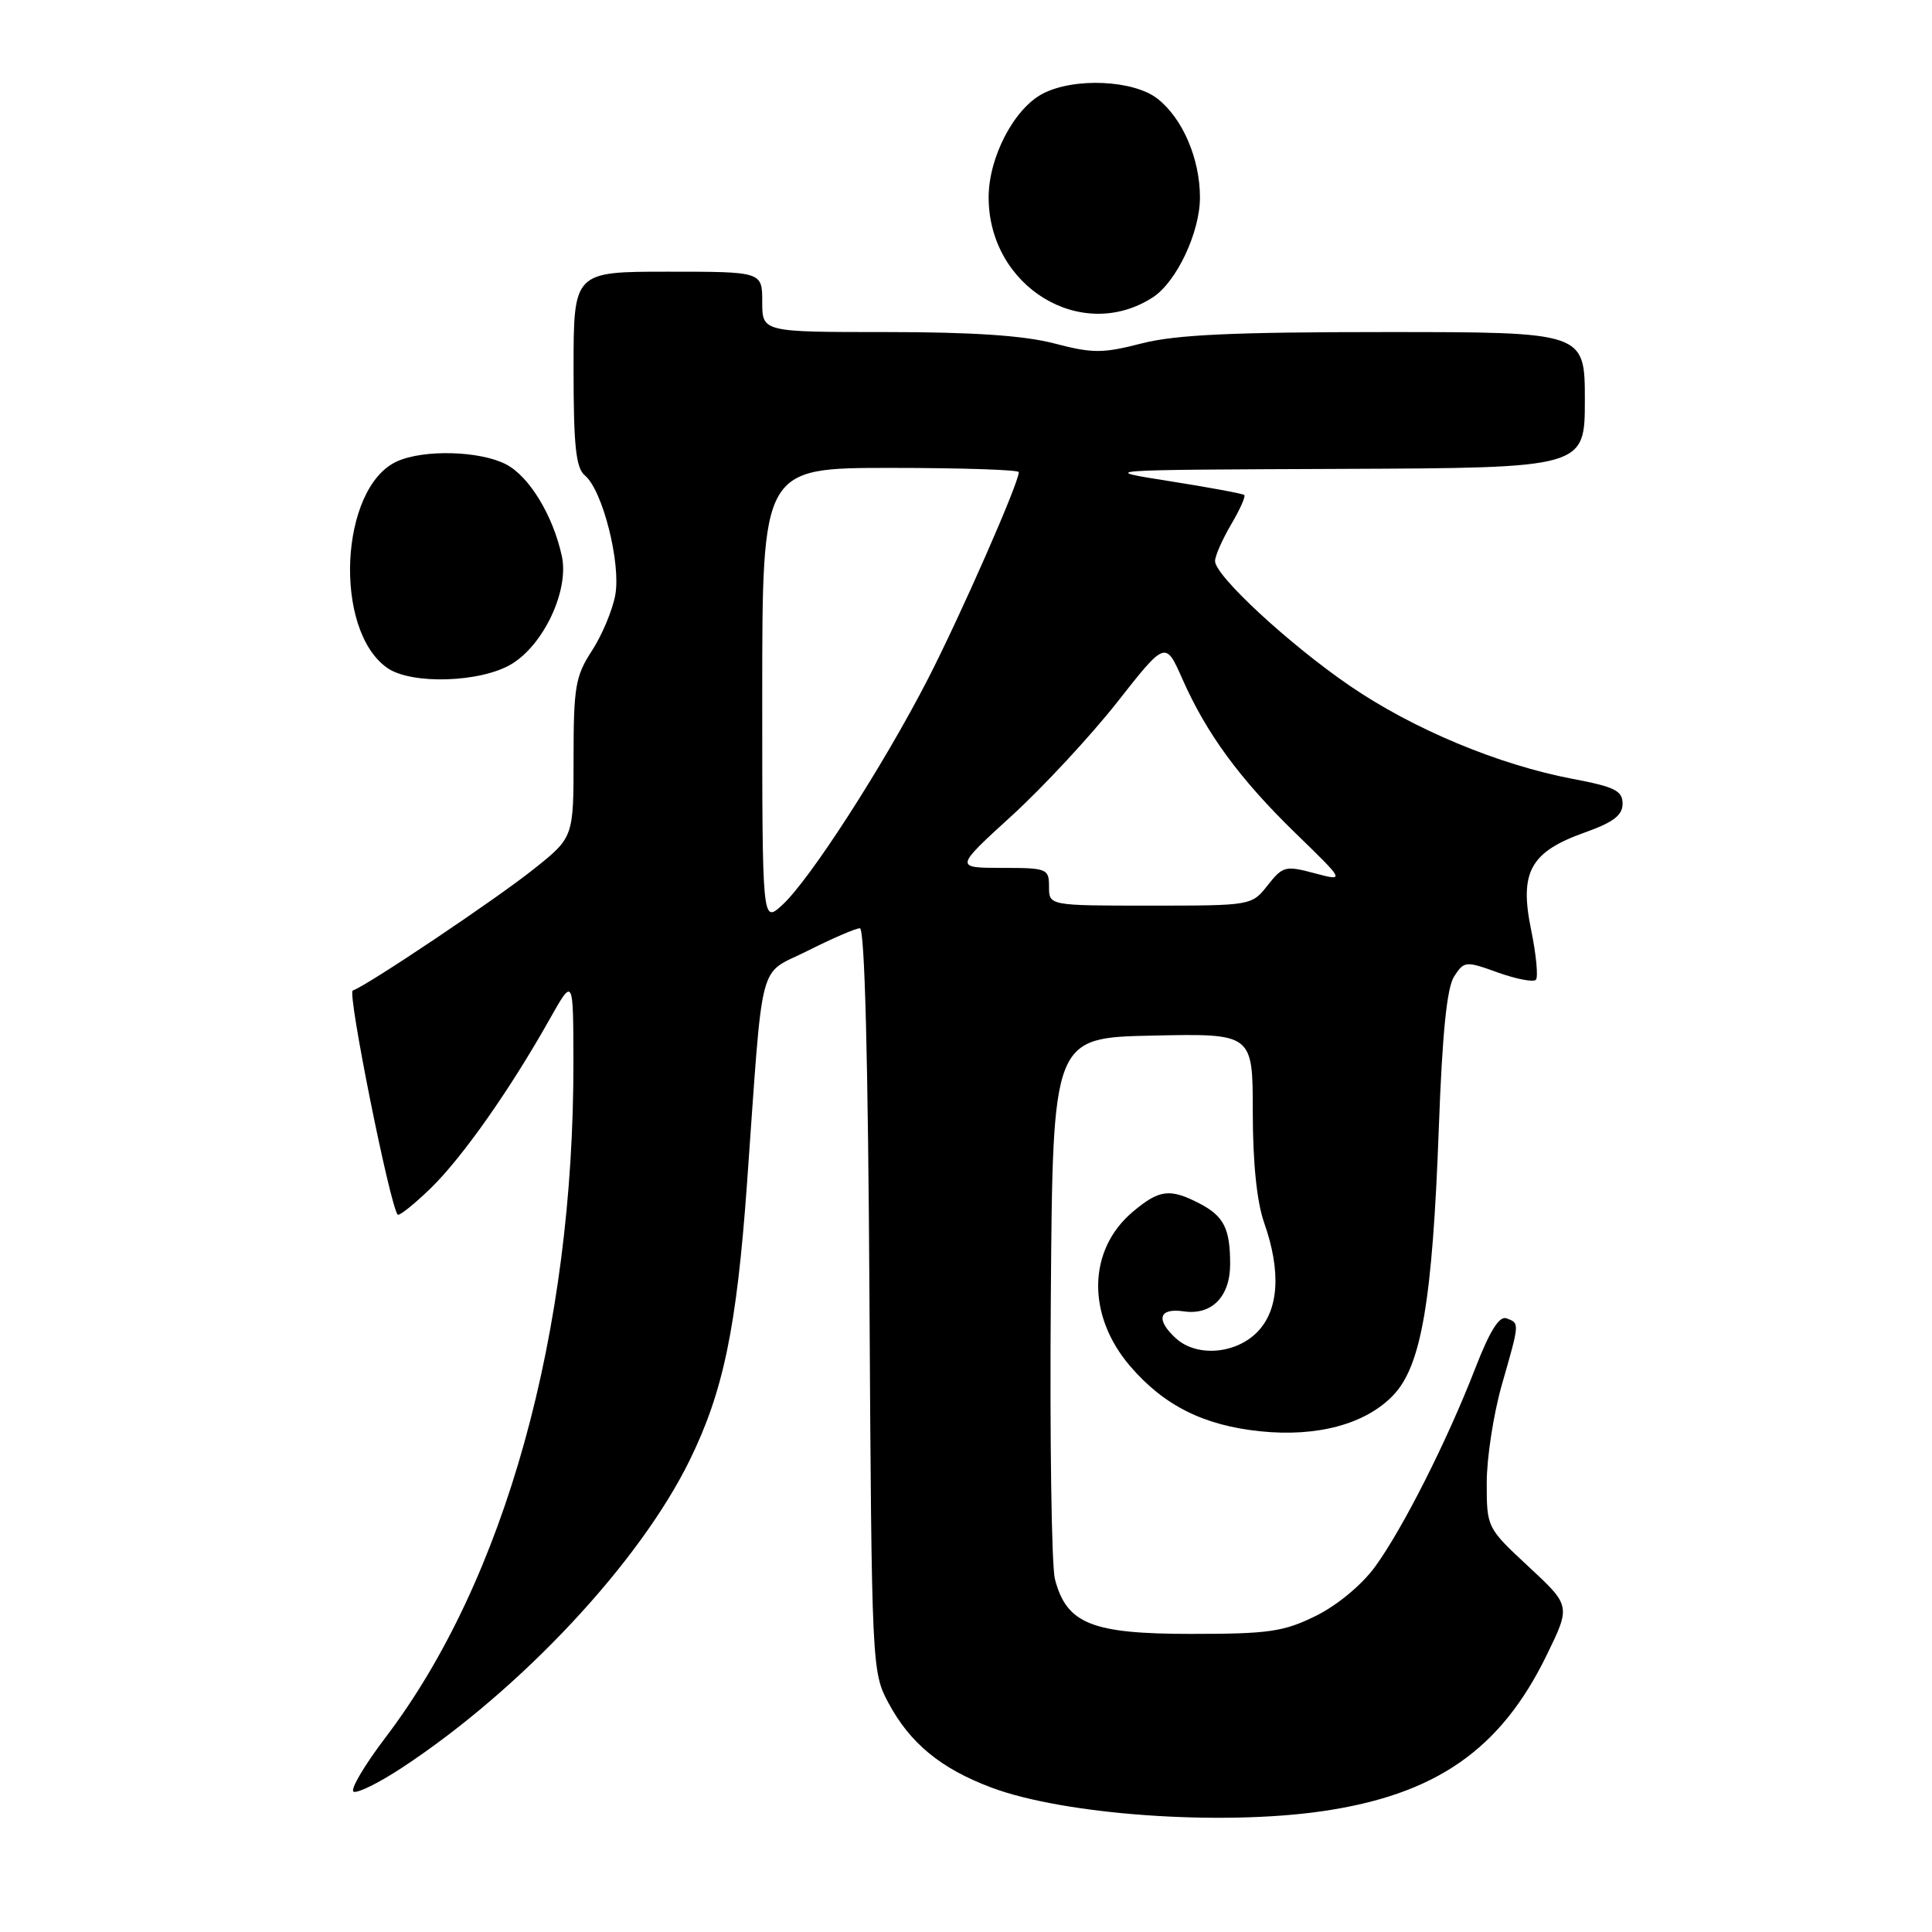 <?xml version="1.0" encoding="UTF-8" standalone="no"?>
<!DOCTYPE svg PUBLIC "-//W3C//DTD SVG 1.1//EN" "http://www.w3.org/Graphics/SVG/1.1/DTD/svg11.dtd" >
<svg xmlns="http://www.w3.org/2000/svg" xmlns:xlink="http://www.w3.org/1999/xlink" version="1.1" viewBox="0 0 256 256">
 <g >
 <path fill="currentColor"
d=" M 175.17 240.00 C 190.24 237.82 198.83 231.86 204.93 219.34 C 208.13 212.78 208.13 212.78 202.56 207.60 C 197.01 202.44 197.00 202.41 197.00 196.46 C 197.00 193.18 197.90 187.35 199.00 183.50 C 201.38 175.19 201.37 175.35 199.63 174.69 C 198.67 174.32 197.41 176.33 195.47 181.33 C 191.75 190.93 185.87 202.57 182.19 207.62 C 180.43 210.02 177.17 212.73 174.34 214.12 C 170.08 216.22 168.10 216.50 157.83 216.50 C 144.64 216.50 141.32 215.16 139.78 209.23 C 139.34 207.52 139.09 190.68 139.24 171.81 C 139.50 137.50 139.50 137.50 152.75 137.22 C 166.00 136.94 166.00 136.94 166.00 147.35 C 166.00 154.04 166.54 159.27 167.50 162.00 C 169.79 168.50 169.46 173.63 166.55 176.55 C 163.65 179.44 158.56 179.82 155.83 177.35 C 153.10 174.87 153.54 173.28 156.84 173.76 C 160.55 174.31 163.00 171.82 163.00 167.51 C 163.00 162.79 162.17 161.14 158.93 159.46 C 155.01 157.44 153.62 157.61 150.11 160.56 C 144.12 165.60 143.97 174.26 149.73 181.00 C 154.21 186.23 159.47 188.87 166.96 189.65 C 174.52 190.44 180.94 188.71 184.60 184.89 C 188.34 180.99 189.81 172.36 190.65 149.50 C 191.11 136.89 191.72 130.87 192.68 129.38 C 194.01 127.34 194.20 127.32 198.47 128.86 C 200.90 129.73 203.17 130.17 203.51 129.83 C 203.84 129.49 203.56 126.51 202.88 123.20 C 201.30 115.54 202.77 112.88 209.99 110.31 C 213.78 108.96 215.00 108.03 215.00 106.49 C 215.00 104.78 213.96 104.26 208.41 103.21 C 198.60 101.35 187.26 96.62 178.91 90.91 C 170.82 85.38 161.00 76.29 161.00 74.34 C 161.00 73.67 161.96 71.49 163.12 69.51 C 164.29 67.53 165.08 65.77 164.87 65.59 C 164.67 65.41 160.22 64.58 155.00 63.76 C 145.50 62.26 145.50 62.26 177.75 62.13 C 210.00 62.00 210.00 62.00 210.00 53.00 C 210.00 44.00 210.00 44.00 183.58 44.00 C 163.35 44.00 155.79 44.35 151.30 45.50 C 146.08 46.84 144.80 46.84 139.67 45.50 C 135.67 44.46 128.86 44.00 117.45 44.00 C 101.00 44.00 101.00 44.00 101.00 40.00 C 101.00 36.00 101.00 36.00 88.50 36.00 C 76.00 36.00 76.00 36.00 76.00 48.88 C 76.00 59.14 76.31 62.01 77.51 63.01 C 79.84 64.94 82.29 74.60 81.53 78.83 C 81.16 80.85 79.77 84.18 78.43 86.23 C 76.25 89.58 76.00 91.02 76.00 100.46 C 76.00 110.95 76.00 110.95 70.75 115.14 C 65.77 119.12 48.61 130.63 46.74 131.25 C 46.00 131.50 51.64 159.63 52.69 160.94 C 52.88 161.17 54.85 159.60 57.08 157.44 C 61.29 153.33 67.58 144.39 72.86 135.00 C 75.96 129.50 75.96 129.50 75.98 140.64 C 76.05 176.51 66.92 209.39 51.10 230.20 C 48.30 233.88 46.39 237.12 46.84 237.40 C 47.30 237.68 50.21 236.25 53.30 234.21 C 69.01 223.87 84.73 207.07 91.38 193.50 C 95.85 184.39 97.60 175.96 98.97 157.00 C 101.19 126.05 100.32 129.37 107.05 125.97 C 110.29 124.34 113.39 123.00 113.94 123.00 C 114.58 123.00 115.03 140.52 115.21 172.25 C 115.50 220.85 115.53 221.55 117.71 225.62 C 120.57 230.99 124.68 234.36 131.39 236.87 C 141.03 240.48 161.65 241.95 175.17 240.00 Z  M 67.82 87.97 C 72.09 85.36 75.42 78.20 74.45 73.70 C 73.28 68.30 70.13 63.12 67.04 61.52 C 63.57 59.73 56.13 59.53 52.60 61.14 C 45.01 64.59 44.12 83.47 51.31 88.50 C 54.51 90.75 63.75 90.45 67.82 87.97 Z  M 152.74 39.41 C 155.89 37.38 159.00 30.79 159.00 26.16 C 159.00 21.04 156.71 15.70 153.39 13.09 C 150.22 10.60 142.37 10.24 138.19 12.40 C 134.38 14.37 131.00 20.83 131.00 26.15 C 131.00 38.00 143.29 45.50 152.74 39.41 Z  M 101.00 92.17 C 101.00 62.00 101.00 62.00 118.00 62.00 C 127.35 62.00 135.00 62.25 135.00 62.56 C 135.00 63.99 127.31 81.49 122.94 90.00 C 117.05 101.45 107.30 116.59 103.65 119.92 C 101.00 122.35 101.00 122.35 101.00 92.17 Z  M 139.00 117.50 C 139.00 115.10 138.75 115.00 132.75 115.00 C 126.50 114.99 126.50 114.99 134.05 108.10 C 138.20 104.31 144.49 97.54 148.02 93.06 C 154.43 84.91 154.43 84.91 156.65 89.92 C 159.86 97.21 164.29 103.24 171.69 110.43 C 178.24 116.79 178.24 116.79 174.16 115.70 C 170.33 114.68 169.97 114.77 167.97 117.31 C 165.86 119.99 165.82 120.00 152.43 120.00 C 139.00 120.00 139.00 120.00 139.00 117.50 Z "/>
</g>
</svg>